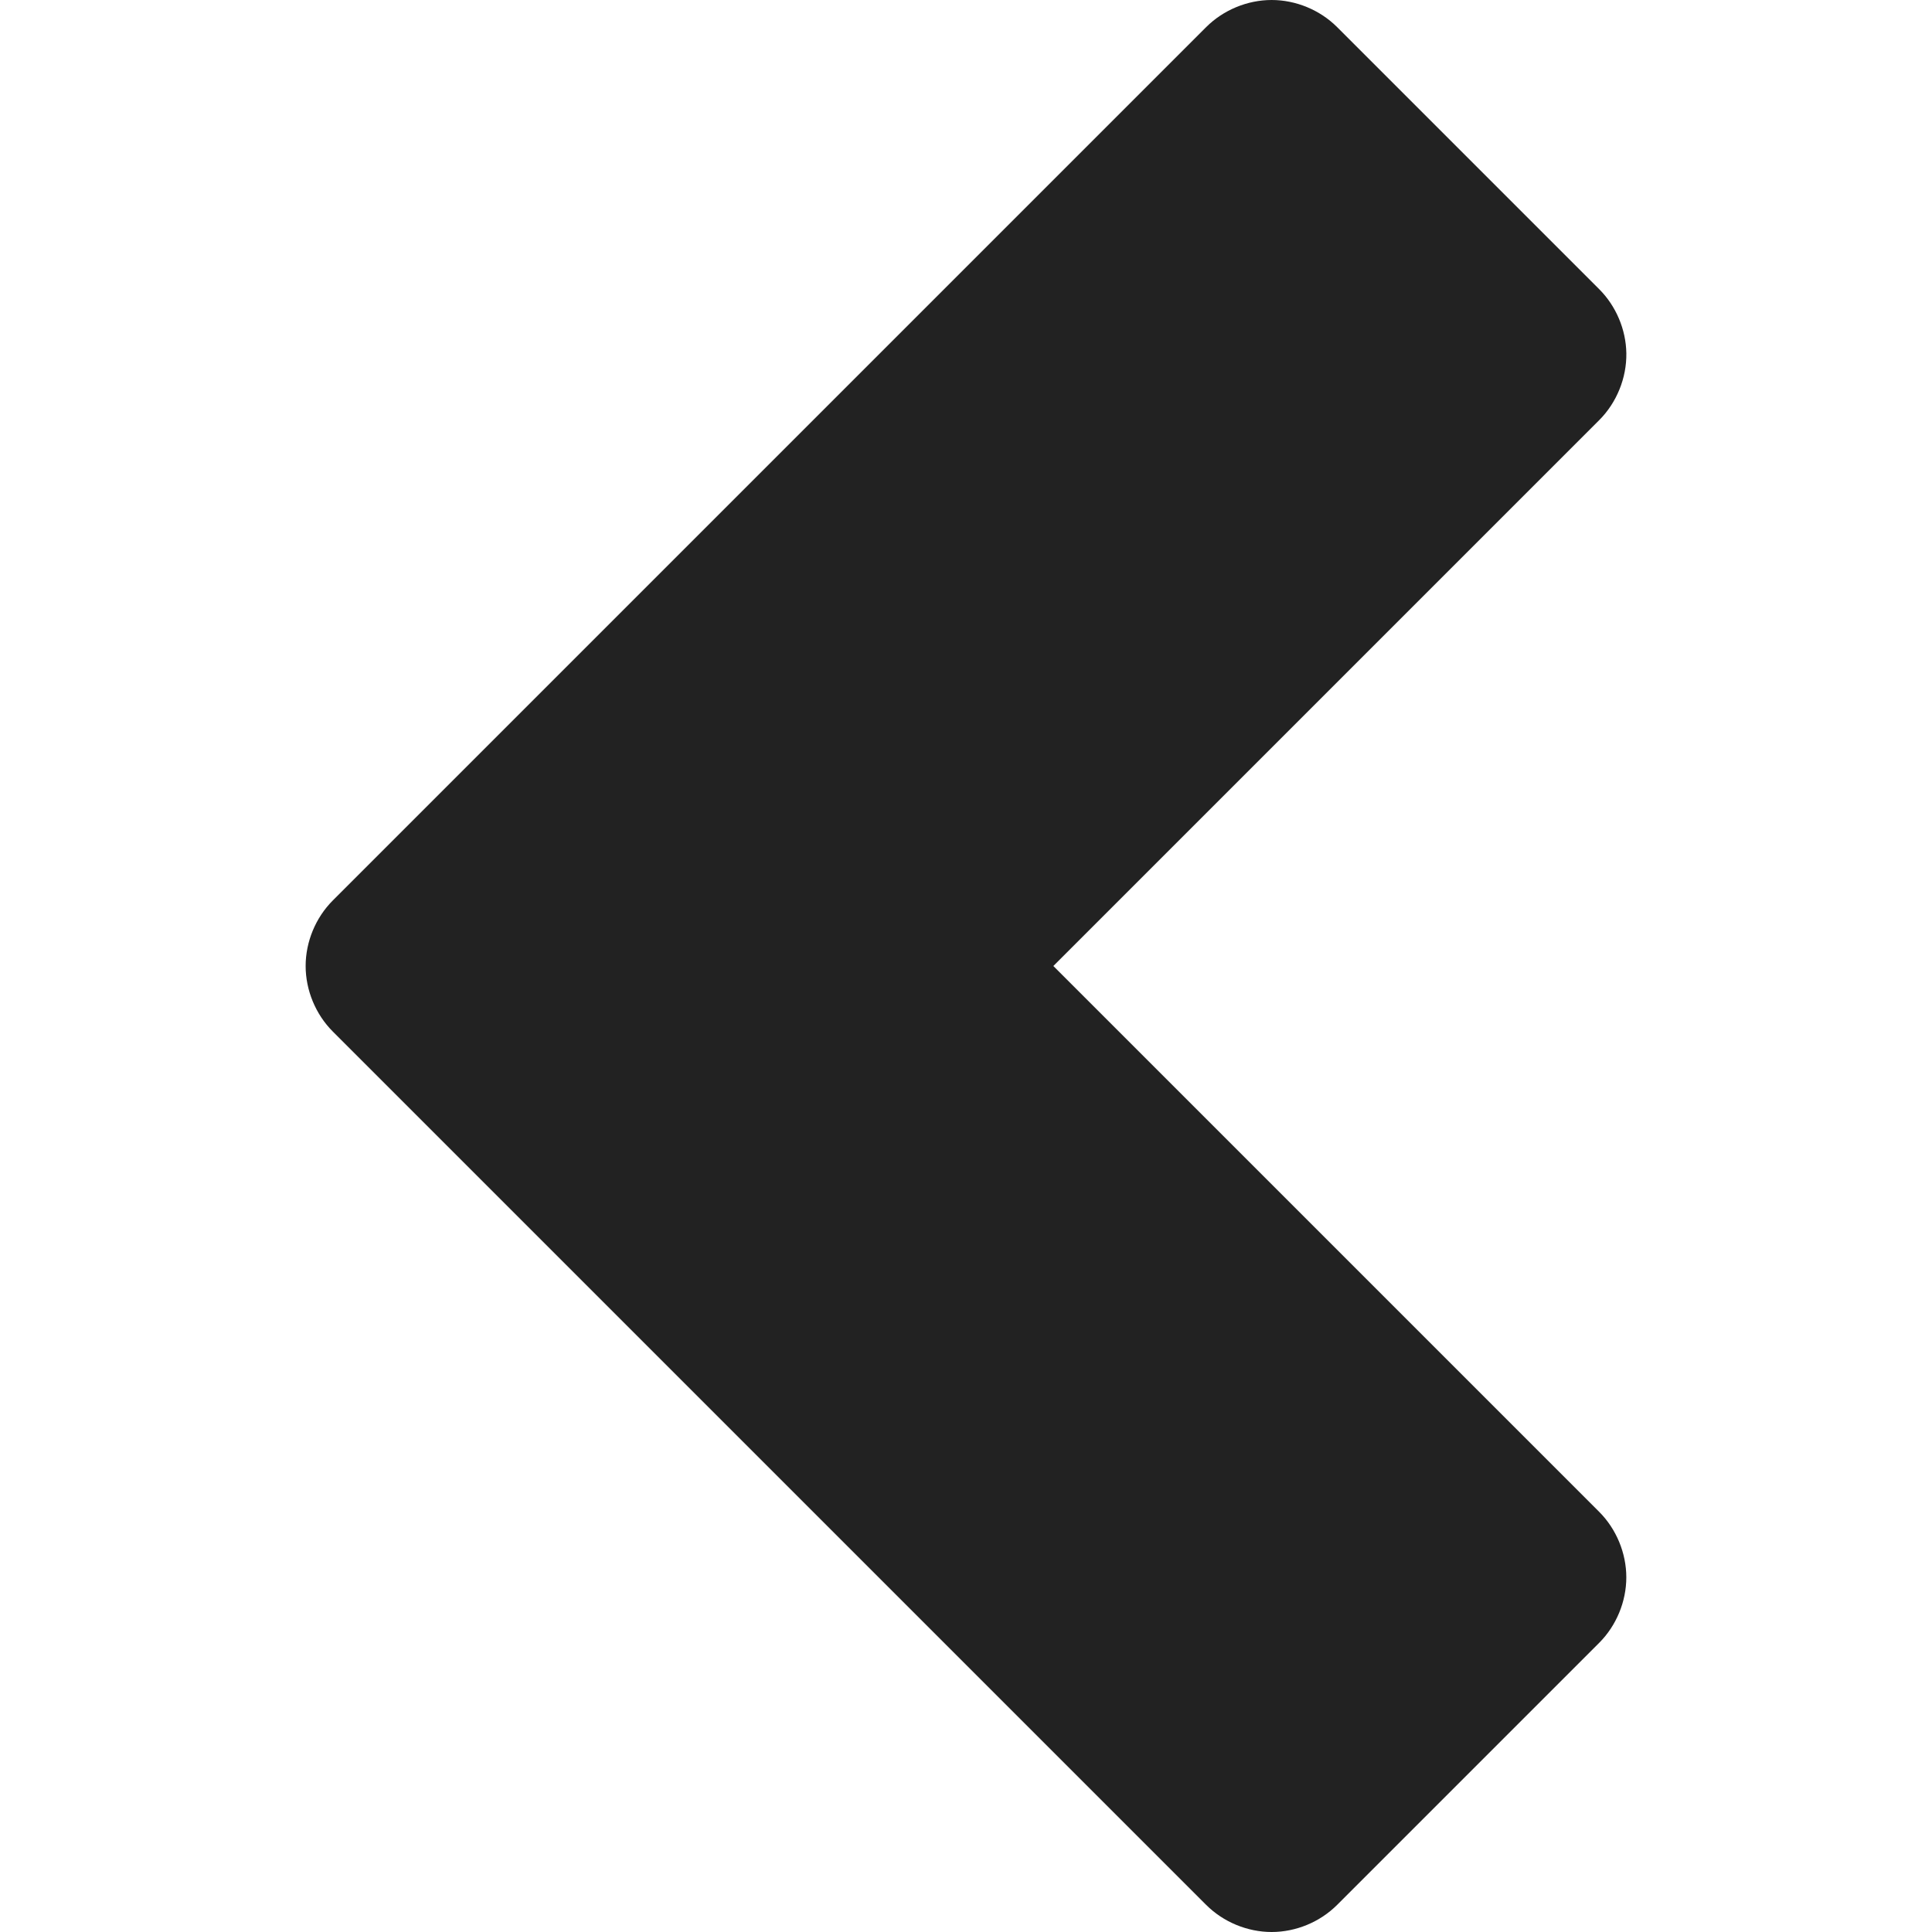 <svg xmlns="http://www.w3.org/2000/svg" viewBox="0 0 405.456 405.456"><path d="M341.31 74.135c-.078-4.985-2.163-9.911-5.688-13.438l-55-55C277.023 2.096 271.963 0 266.872 0s-10.151 2.096-13.75 5.697L69.841 188.978c-3.601 3.599-5.697 8.659-5.697 13.75s2.096 10.151 5.697 13.75l183.281 183.281c3.599 3.601 8.659 5.697 13.75 5.697s10.151-2.096 13.75-5.697l55-55c3.591-3.598 5.681-8.651 5.681-13.734s-2.09-10.136-5.681-13.734L221.06 202.728 335.622 88.166c3.665-3.667 5.765-8.848 5.688-14.031z" fill="#222"/></svg>